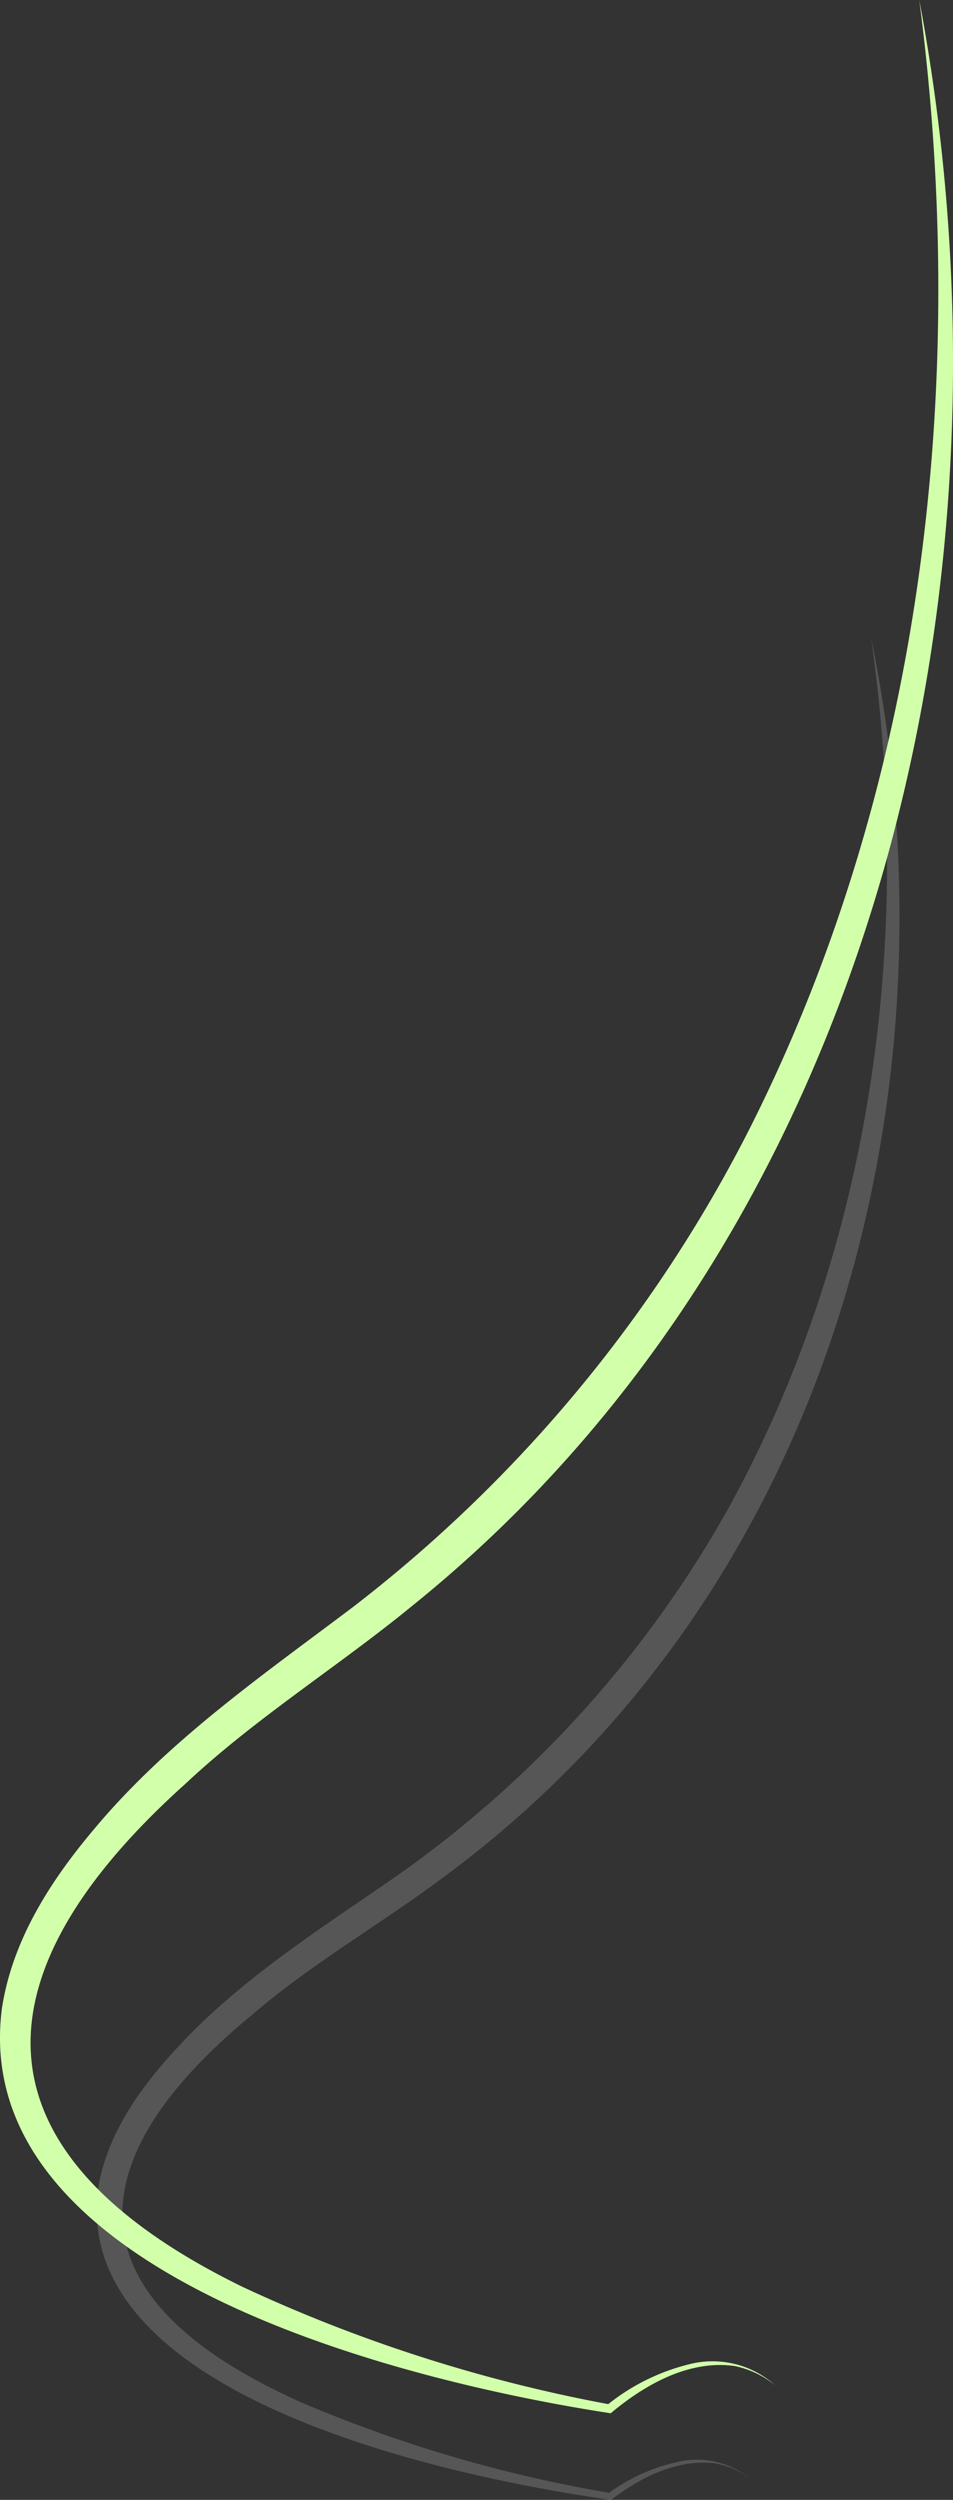 <svg xmlns="http://www.w3.org/2000/svg" xmlns:xlink="http://www.w3.org/1999/xlink" width="78.855" height="206.842" viewBox="0 0 78.855 206.842">
  <rect x="0" y="0" width="78.855" height="206.842" fill="#333333" stroke="none"/>
  <defs>
    <clipPath id="clip-path">
      <rect id="사각형_20" data-name="사각형 20" width="66.428" height="154.057" fill="rgba(148,148,148,0.37)"/>
    </clipPath>
    <clipPath id="clip-path-2">
      <rect id="사각형_20-2" data-name="사각형 20" width="78.855" height="199.684" fill="#d2ffaa"/>
    </clipPath>
  </defs>
  <g id="그룹_45" data-name="그룹 45" transform="translate(-920.572 -738)">
    <g id="그룹_44" data-name="그룹 44" transform="translate(928.572 790.785)" style="mix-blend-mode: normal;isolation: isolate">
      <g id="그룹_42" data-name="그룹 42" clip-path="url(#clip-path)">
        <path id="패스_66" data-name="패스 66" d="M64.077,0c7.513,36.456-2.652,78.312-35.215,102.411-5.188,3.912-11.027,7.233-15.932,11.451-15.066,12.38-14.944,23.662,4,32.131a113.45,113.45,0,0,0,25.595,7.5l-.245.065a15.209,15.209,0,0,1,5.75-2.63,6.962,6.962,0,0,1,6,1.345,6.791,6.791,0,0,0-2.823-1.231c-3.152-.406-6.186,1.153-8.531,2.934l-.105.084-.139-.019c-13.975-1.984-44.7-8.729-42.3-25.825.721-4.35,3.369-8.127,6.379-11.4,5.159-5.677,11.78-9.864,18.139-14.26a92.206,92.206,0,0,0,27.543-30.4C64.387,50.079,67.557,24.373,64.077,0" transform="translate(0)" fill="rgba(148,148,148,0.37)"/>
      </g>
    </g>
    <g id="그룹_43" data-name="그룹 43" transform="translate(920.572 738)">
      <g id="그룹_42-2" data-name="그룹 42" clip-path="url(#clip-path-2)">
        <path id="패스_66-2" data-name="패스 66" d="M76.064,0c8.919,47.253-3.148,101.506-41.8,132.742-6.159,5.071-13.09,9.375-18.913,14.843-17.884,16.046-17.74,30.67,4.748,41.647a126.23,126.23,0,0,0,30.383,9.717l-.291.084a17.39,17.39,0,0,1,6.826-3.409,7.741,7.741,0,0,1,7.124,1.743,7.738,7.738,0,0,0-3.351-1.6c-3.742-.526-7.343,1.495-10.127,3.8l-.125.109-.165-.024C33.781,197.088-2.695,188.346.158,166.186c.856-5.638,4-10.534,7.572-14.777,6.124-7.358,13.984-12.785,21.532-18.484a116.508,116.508,0,0,0,32.7-39.41C76.432,64.911,80.2,31.591,76.064,0" fill="#d2ffaa"/>
      </g>
    </g>
  </g>
</svg>
